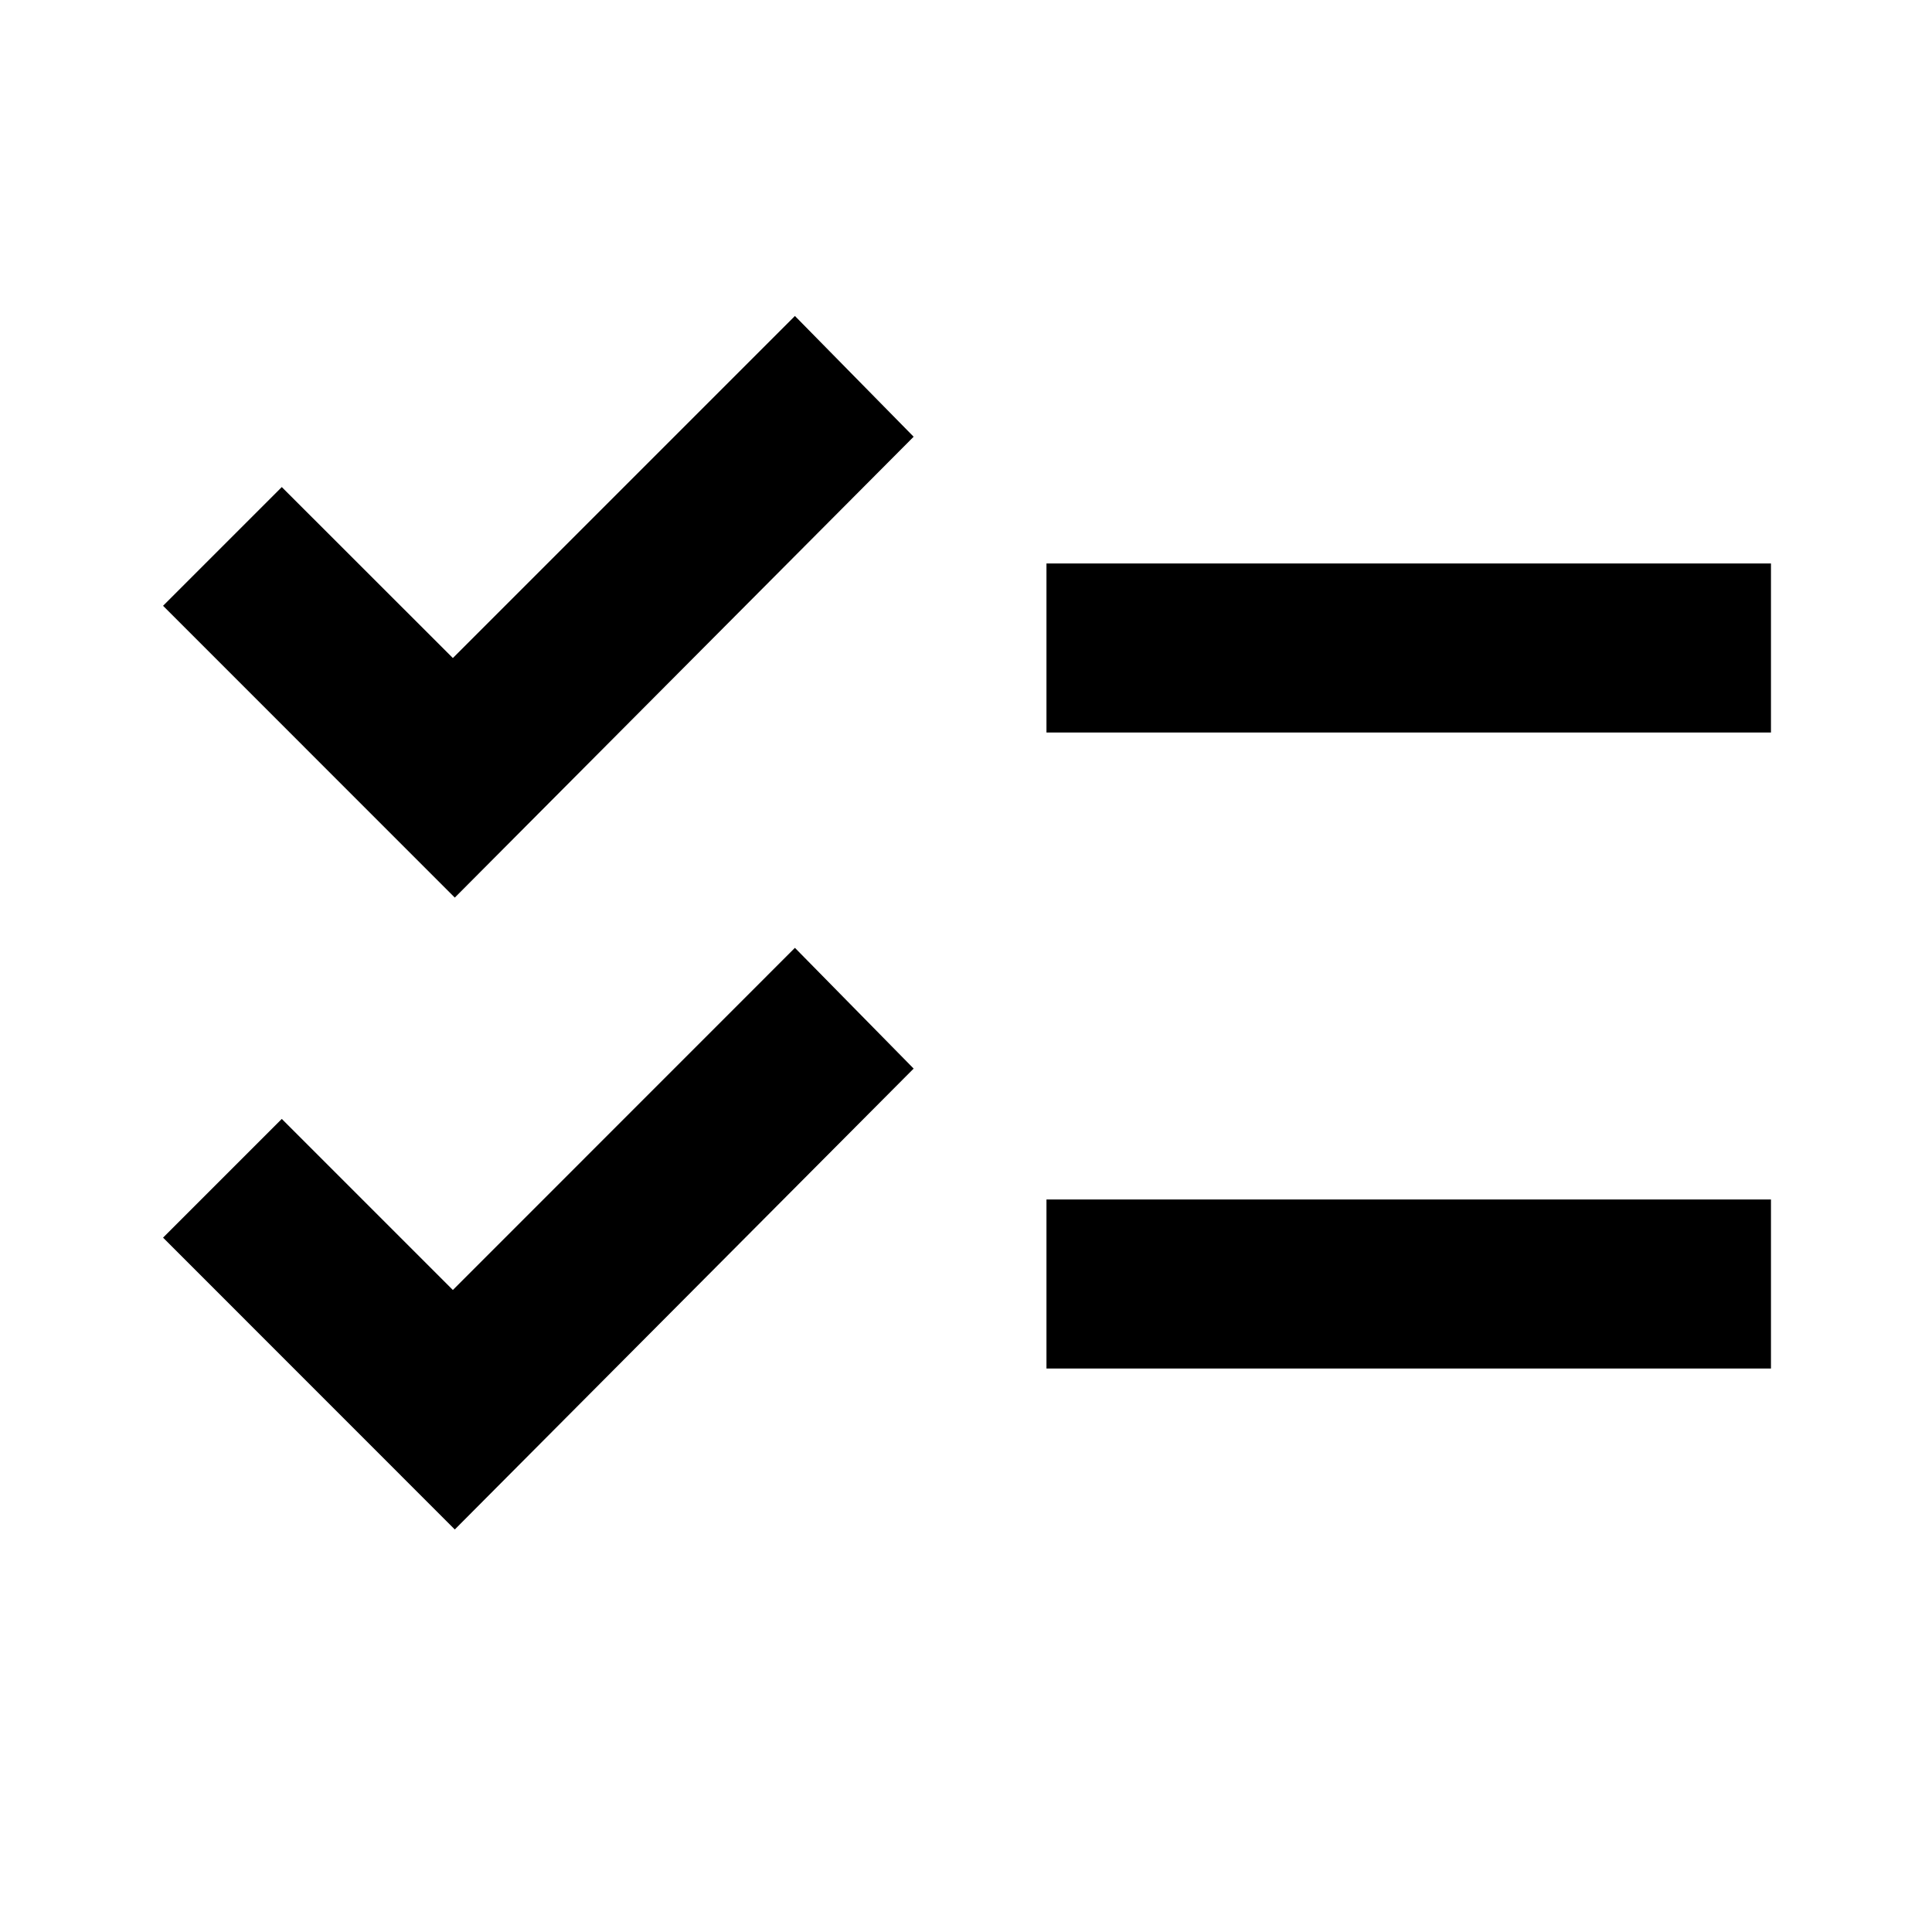 <svg xmlns="http://www.w3.org/2000/svg" height="20" width="20"><path d="M10.833 7.583V5.833H18.333V7.583ZM10.833 14.167V12.417H18.333V14.167ZM4.708 9.292 1.688 6.271 2.917 5.042 4.688 6.812 8.229 3.271 9.458 4.521ZM4.708 15.833 1.688 12.812 2.917 11.583 4.688 13.354 8.229 9.812 9.458 11.062Z"/></svg>